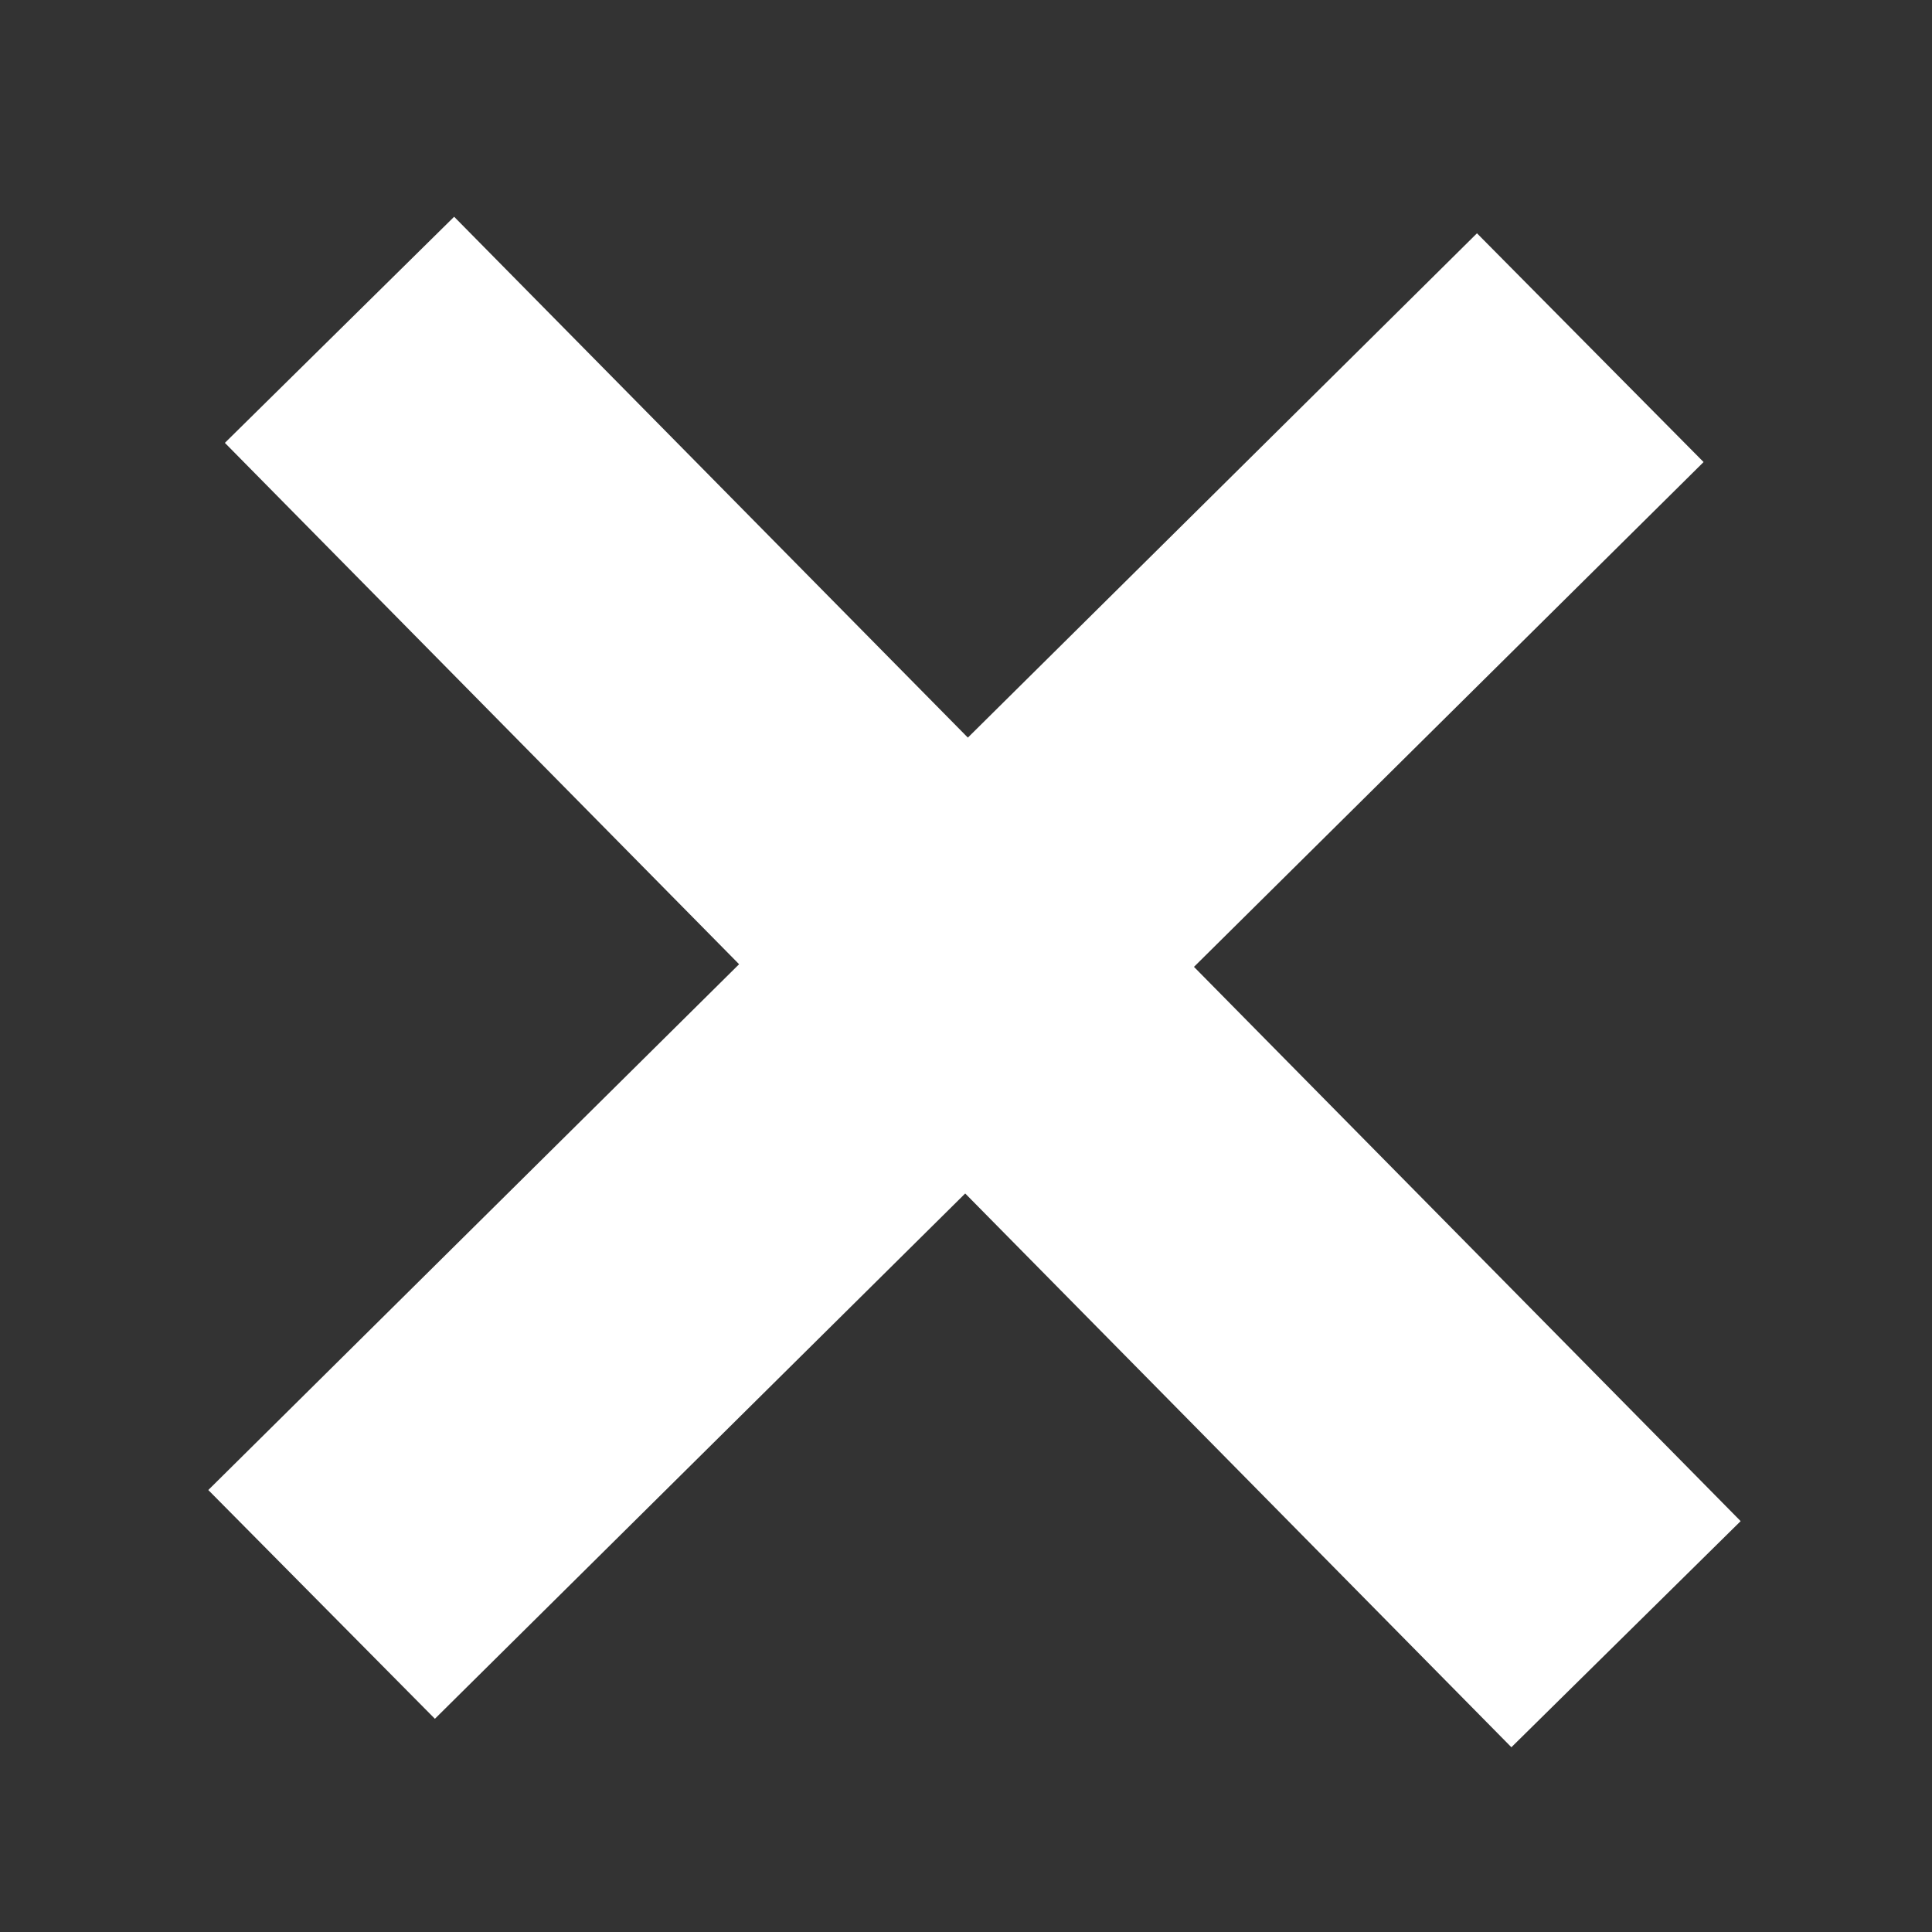 <svg xmlns="http://www.w3.org/2000/svg" width="48" height="48"><rect width="100%" height="100%" fill="#333333" stroke="none"/><g fill="none" stroke="#fff" stroke-width="8"><path d="M8.435 8.194l31.963 32.407M7.99 39.861L39.51 8.638"/></g></svg>
